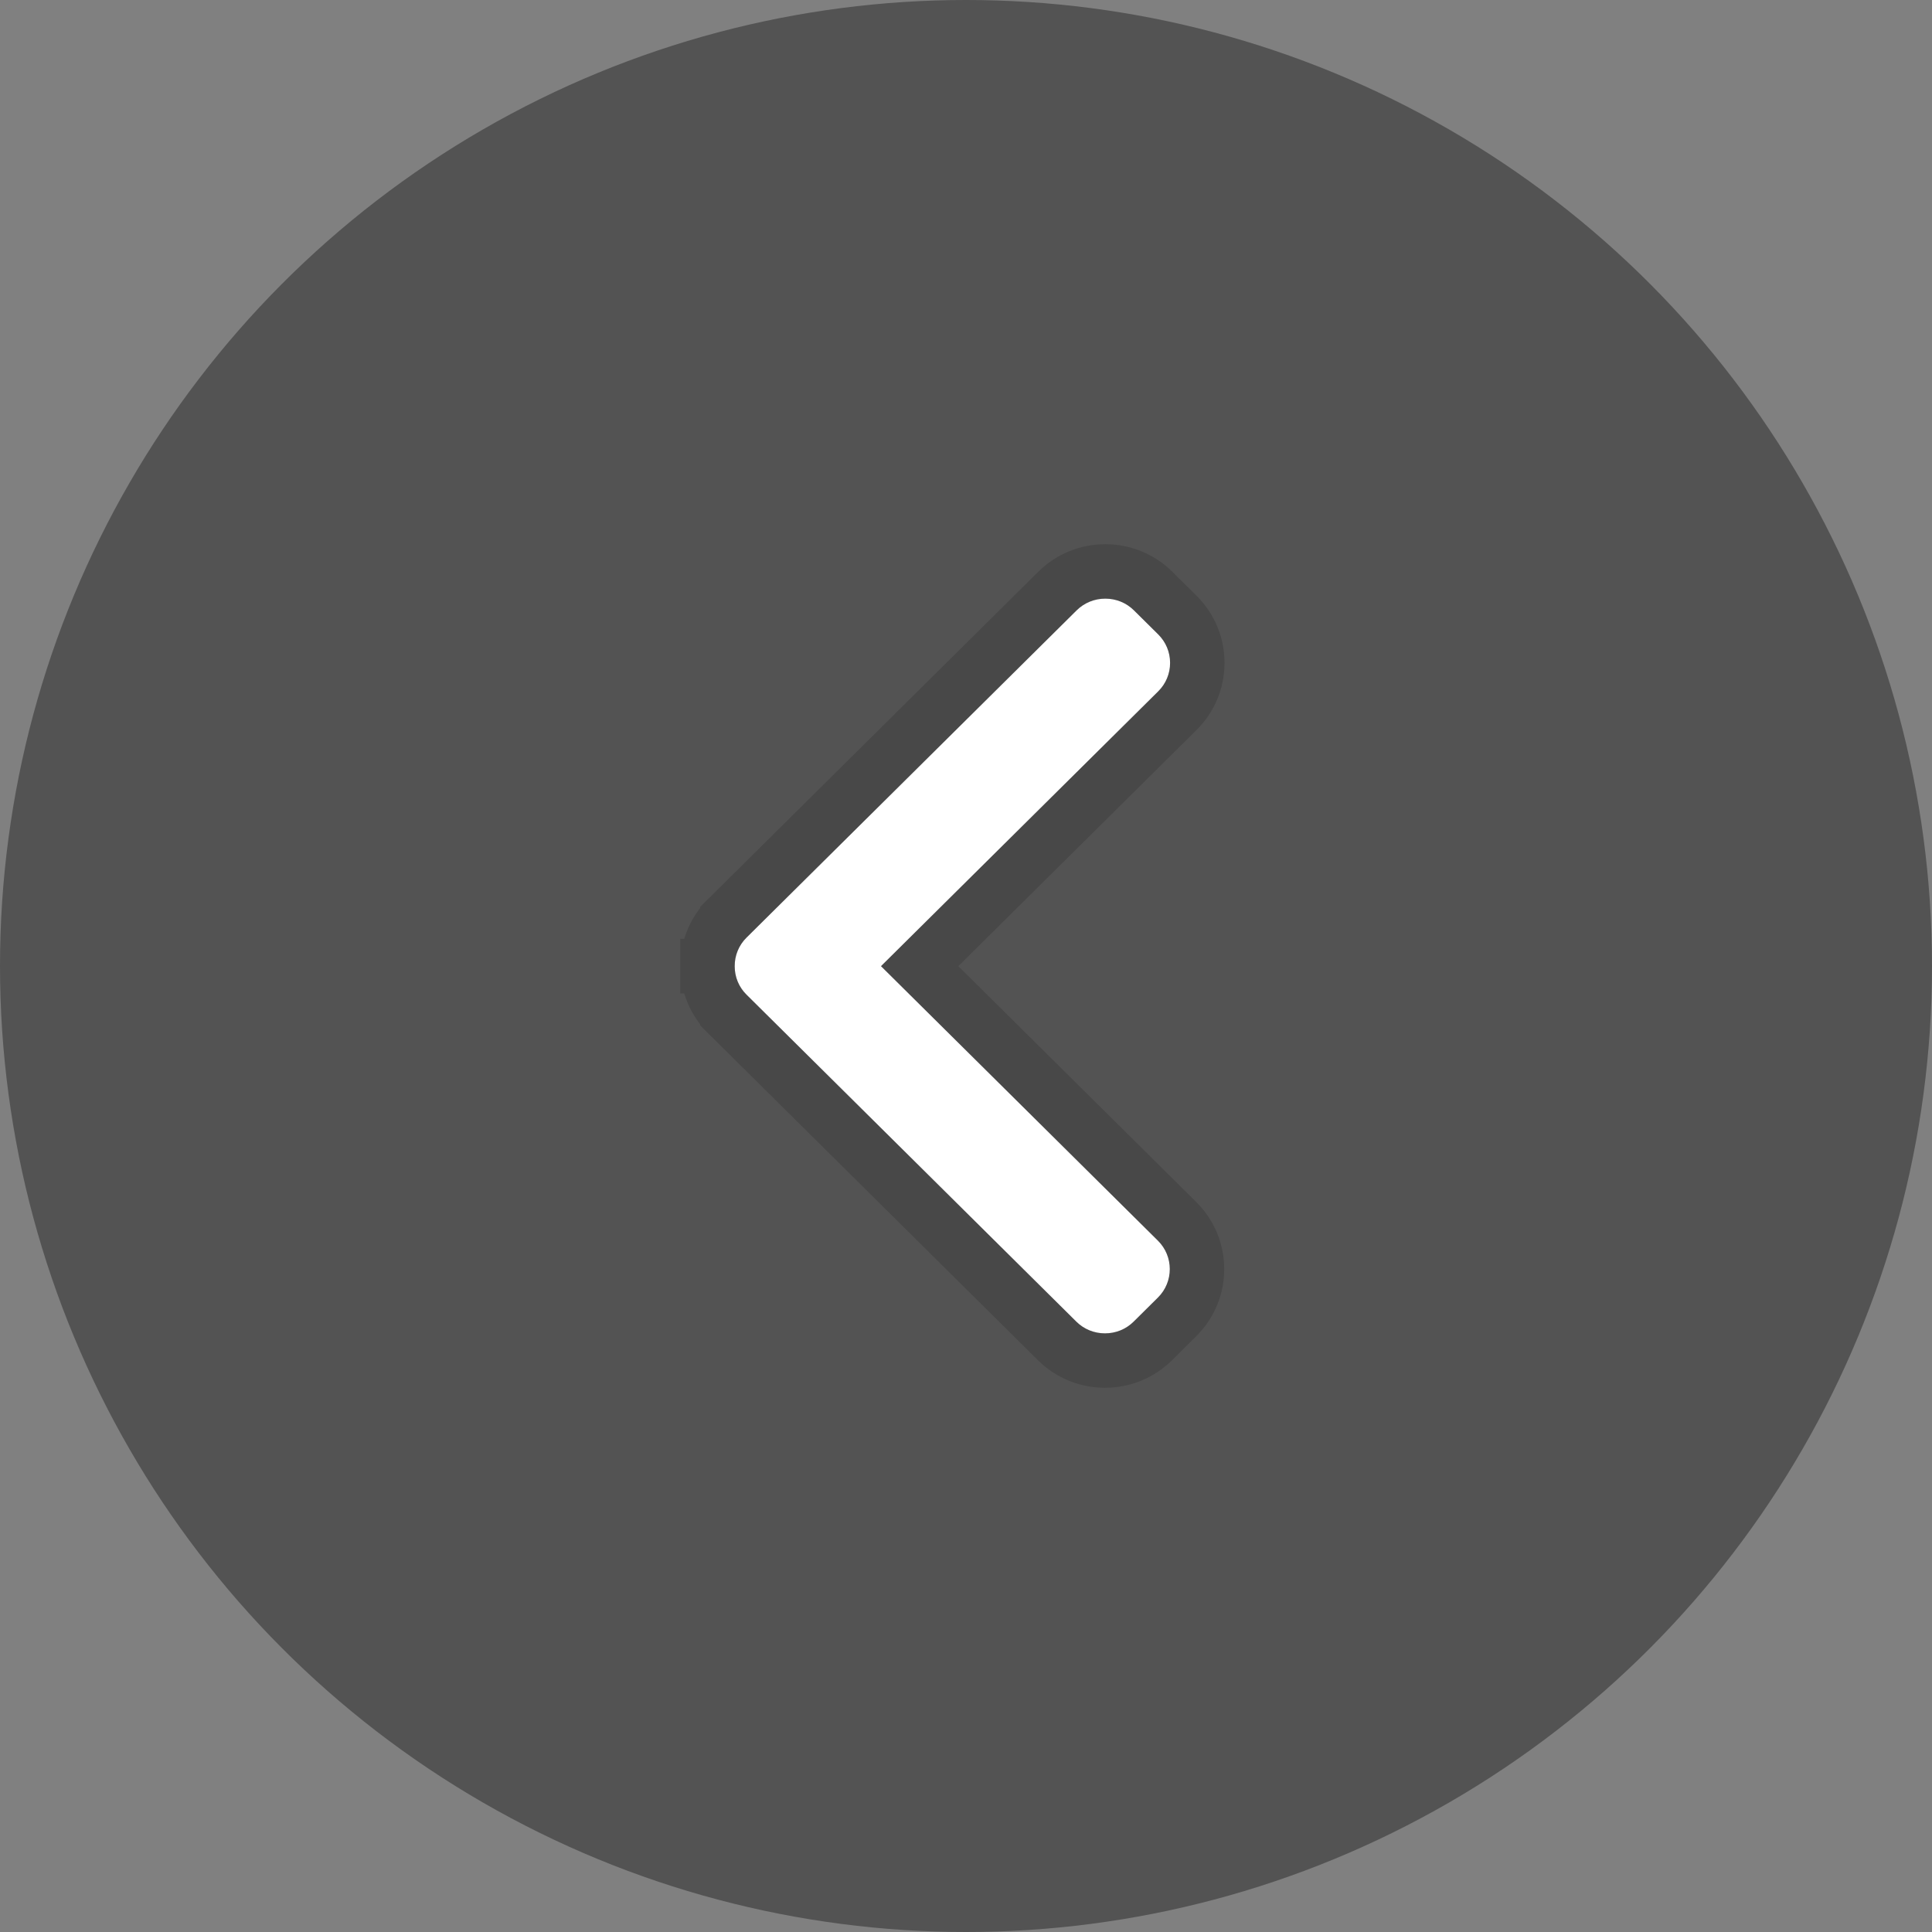 <svg width="71" height="71" viewBox="0 0 71 71" fill="none" xmlns="http://www.w3.org/2000/svg">
<rect x="0" y="0" width="71" height="71" fill="#808080" stroke="none"/>
<circle cx="35.5" cy="35.5" r="35.5" transform="rotate(-180 35.5 35.5)" fill="black" fill-opacity="0.35"/>
<path d="M27.434 36.553L39.554 48.569C39.834 48.847 40.209 49 40.608 49C41.007 49 41.381 48.847 41.661 48.569L42.554 47.684C43.134 47.108 43.134 46.171 42.554 45.595L32.376 35.506L42.565 25.405C42.845 25.127 43 24.756 43 24.361C43 23.965 42.845 23.594 42.565 23.316L41.672 22.431C41.392 22.153 41.018 22 40.619 22C40.22 22 39.846 22.153 39.565 22.431L27.434 34.457C27.153 34.736 26.999 35.109 27 35.505C26.999 35.903 27.153 36.275 27.434 36.553Z" fill="white"/>
<path d="M26 35.505C25.999 36.168 26.259 36.796 26.73 37.263L26.73 37.264L38.85 49.279C38.85 49.279 38.85 49.279 38.85 49.279C39.32 49.745 39.948 50 40.608 50C41.267 50 41.895 49.745 42.365 49.279C42.365 49.279 42.365 49.279 42.365 49.279C42.365 49.279 42.365 49.279 42.365 49.279L43.258 48.394L43.258 48.394C44.233 47.427 44.233 45.852 43.258 44.885C43.258 44.885 43.258 44.885 43.258 44.885L33.797 35.506L43.269 26.115L43.269 26.115C43.739 25.649 44 25.023 44 24.361C44 23.698 43.739 23.072 43.27 22.606L43.269 22.605L42.376 21.721C42.376 21.721 42.376 21.721 42.376 21.721C41.907 21.255 41.279 21 40.619 21C39.959 21 39.331 21.255 38.861 21.721L26.73 33.747L26.73 33.748C26.259 34.215 25.999 34.843 26 35.505ZM26 35.505C26 35.504 26 35.504 26 35.503L27 35.505L26 35.507C26 35.506 26 35.506 26 35.505Z" stroke="black" stroke-opacity="0.14" stroke-width="2"/>
</svg>
